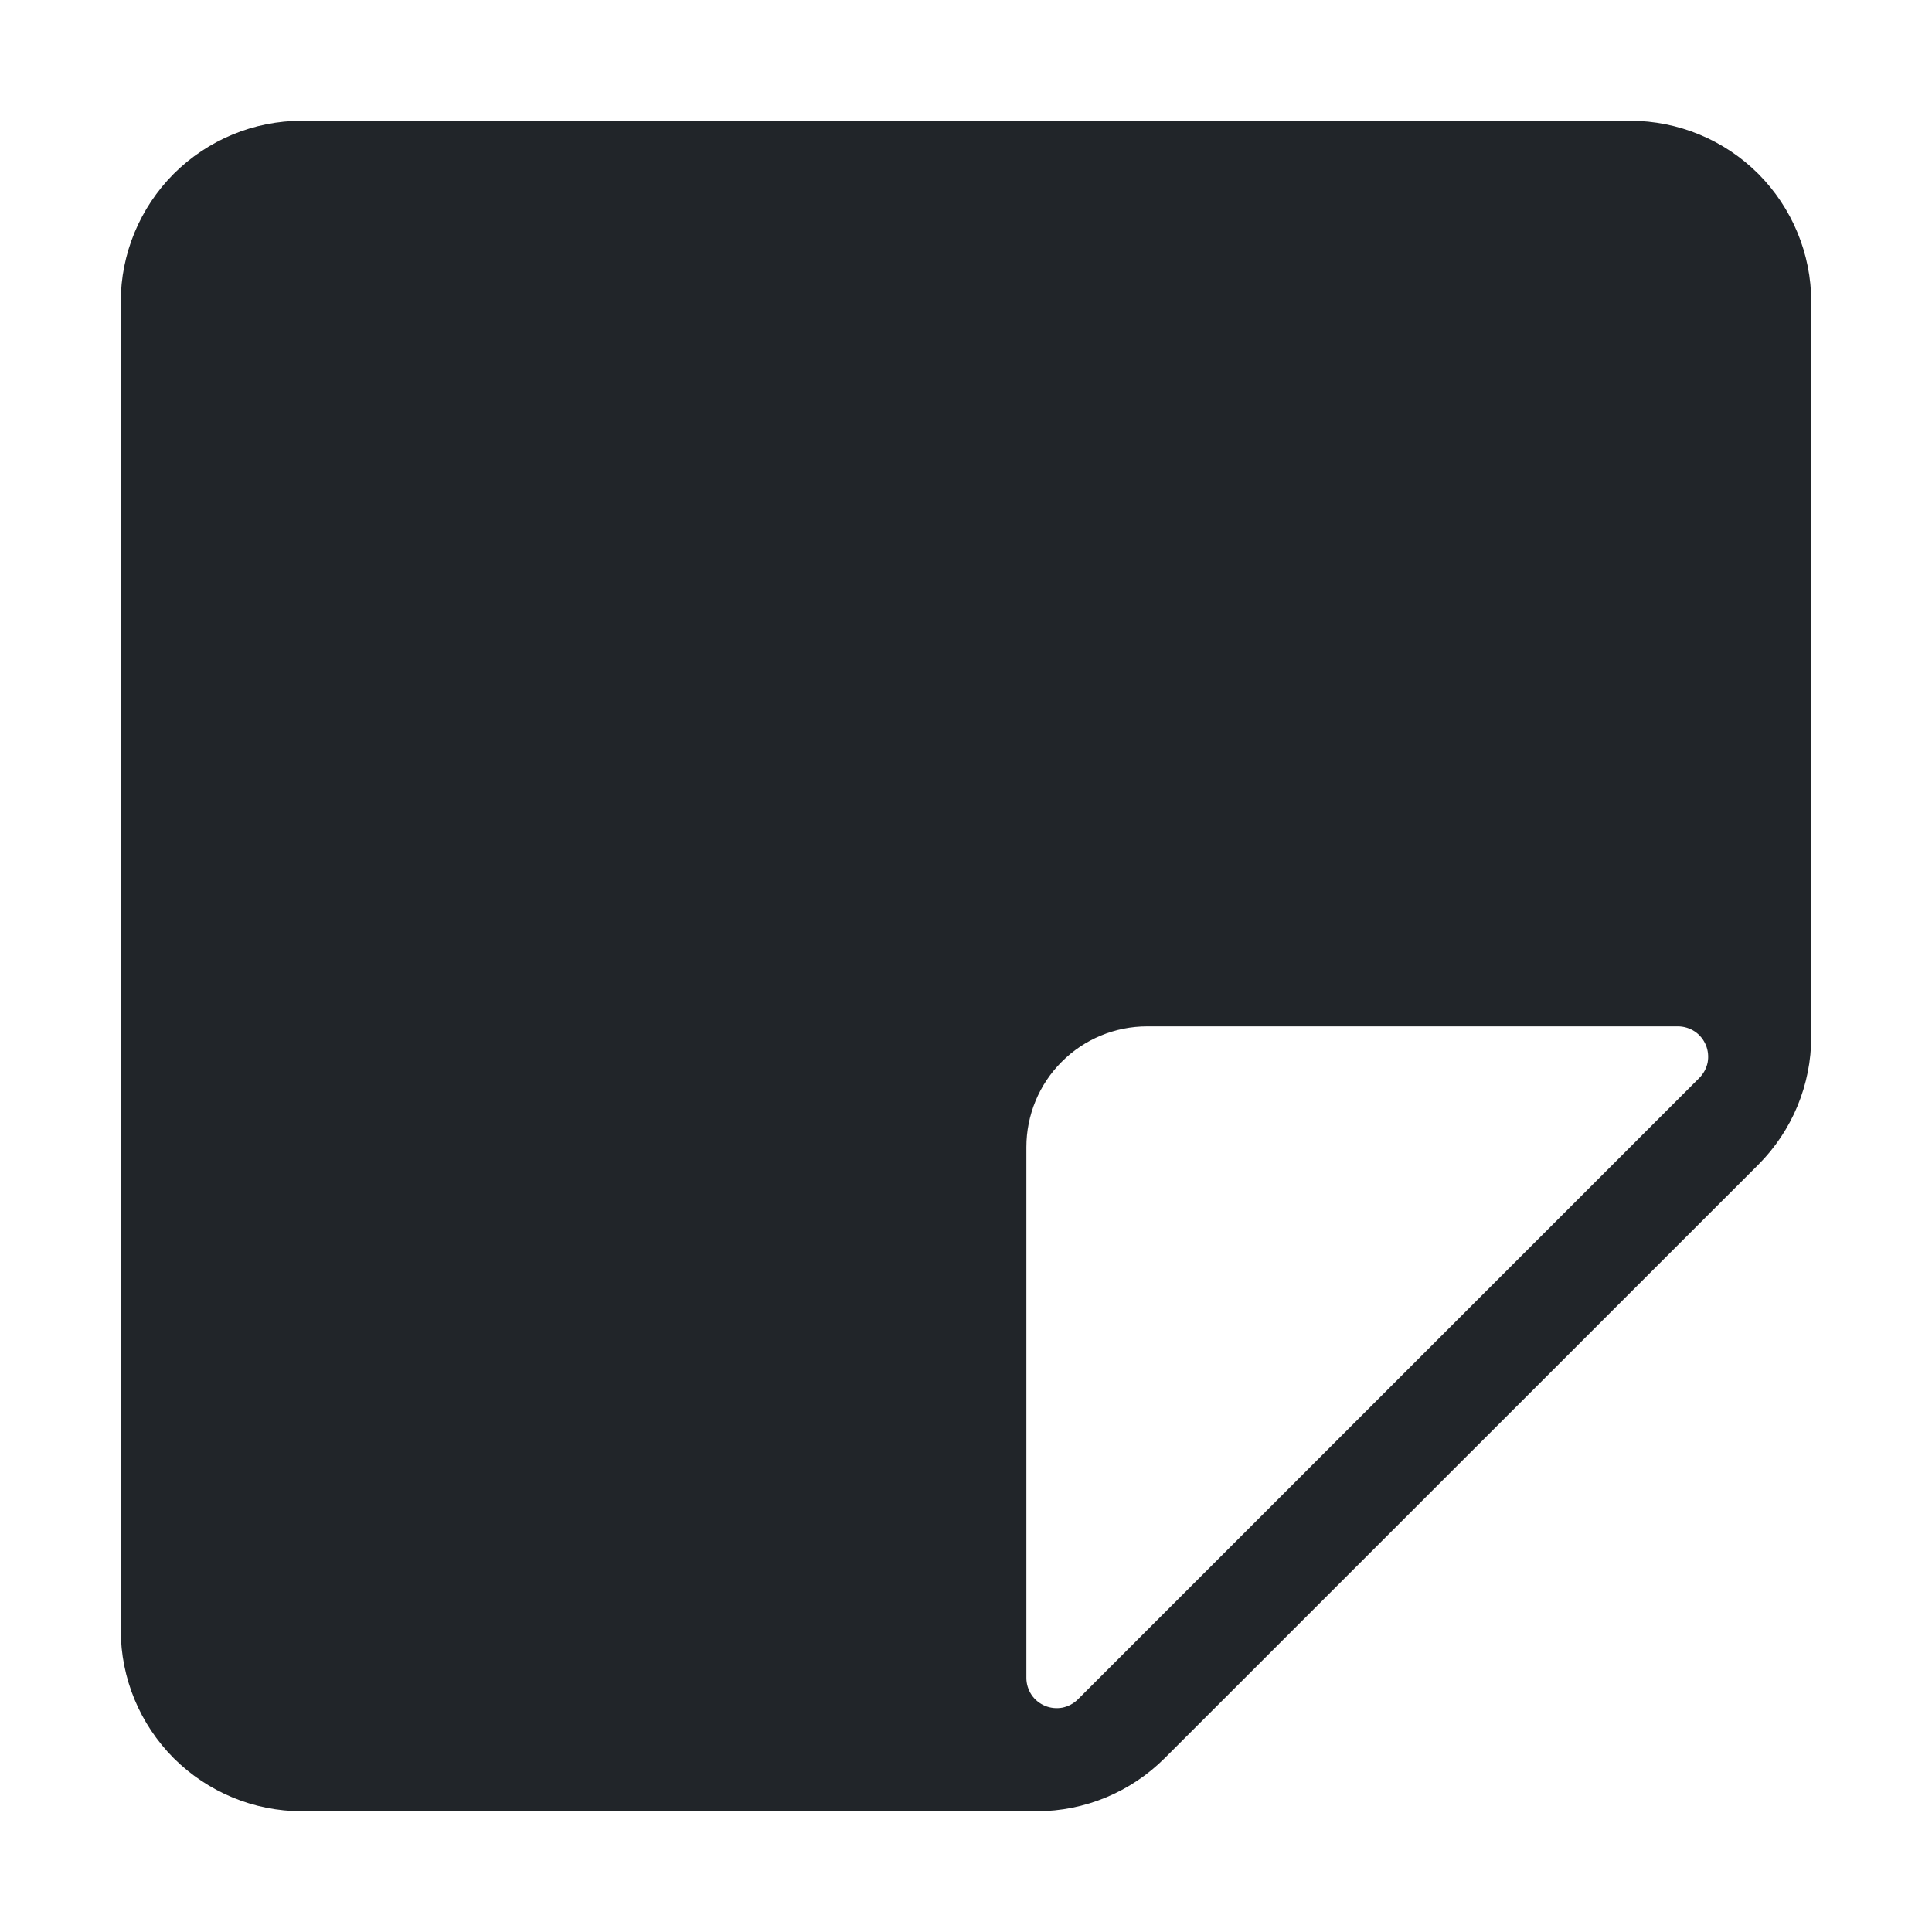 <svg width="16" height="16" viewBox="0 0 16 16" fill="none" xmlns="http://www.w3.org/2000/svg">
<path d="M2.5 1C2.102 1 1.721 1.158 1.439 1.439C1.158 1.721 1 2.102 1 2.5V13.5C1 13.898 1.158 14.279 1.439 14.561C1.721 14.842 2.102 15 2.5 15H8.586C8.984 15 9.365 14.841 9.646 14.56L14.561 9.646C14.842 9.365 15 8.984 15 8.586V2.5C15 2.102 14.842 1.721 14.561 1.439C14.279 1.158 13.898 1 13.5 1H2.5ZM8.5 9.5C8.5 9.235 8.605 8.98 8.793 8.793C8.98 8.605 9.235 8.5 9.5 8.5H13.896C13.945 8.5 13.994 8.515 14.035 8.542C14.076 8.569 14.108 8.609 14.127 8.654C14.146 8.7 14.151 8.75 14.142 8.799C14.132 8.847 14.108 8.892 14.073 8.927L8.927 14.073C8.892 14.108 8.847 14.132 8.799 14.142C8.75 14.151 8.7 14.146 8.654 14.127C8.609 14.108 8.569 14.076 8.542 14.035C8.515 13.994 8.5 13.945 8.5 13.896V9.5Z" fill="#212529"/>
</svg>
